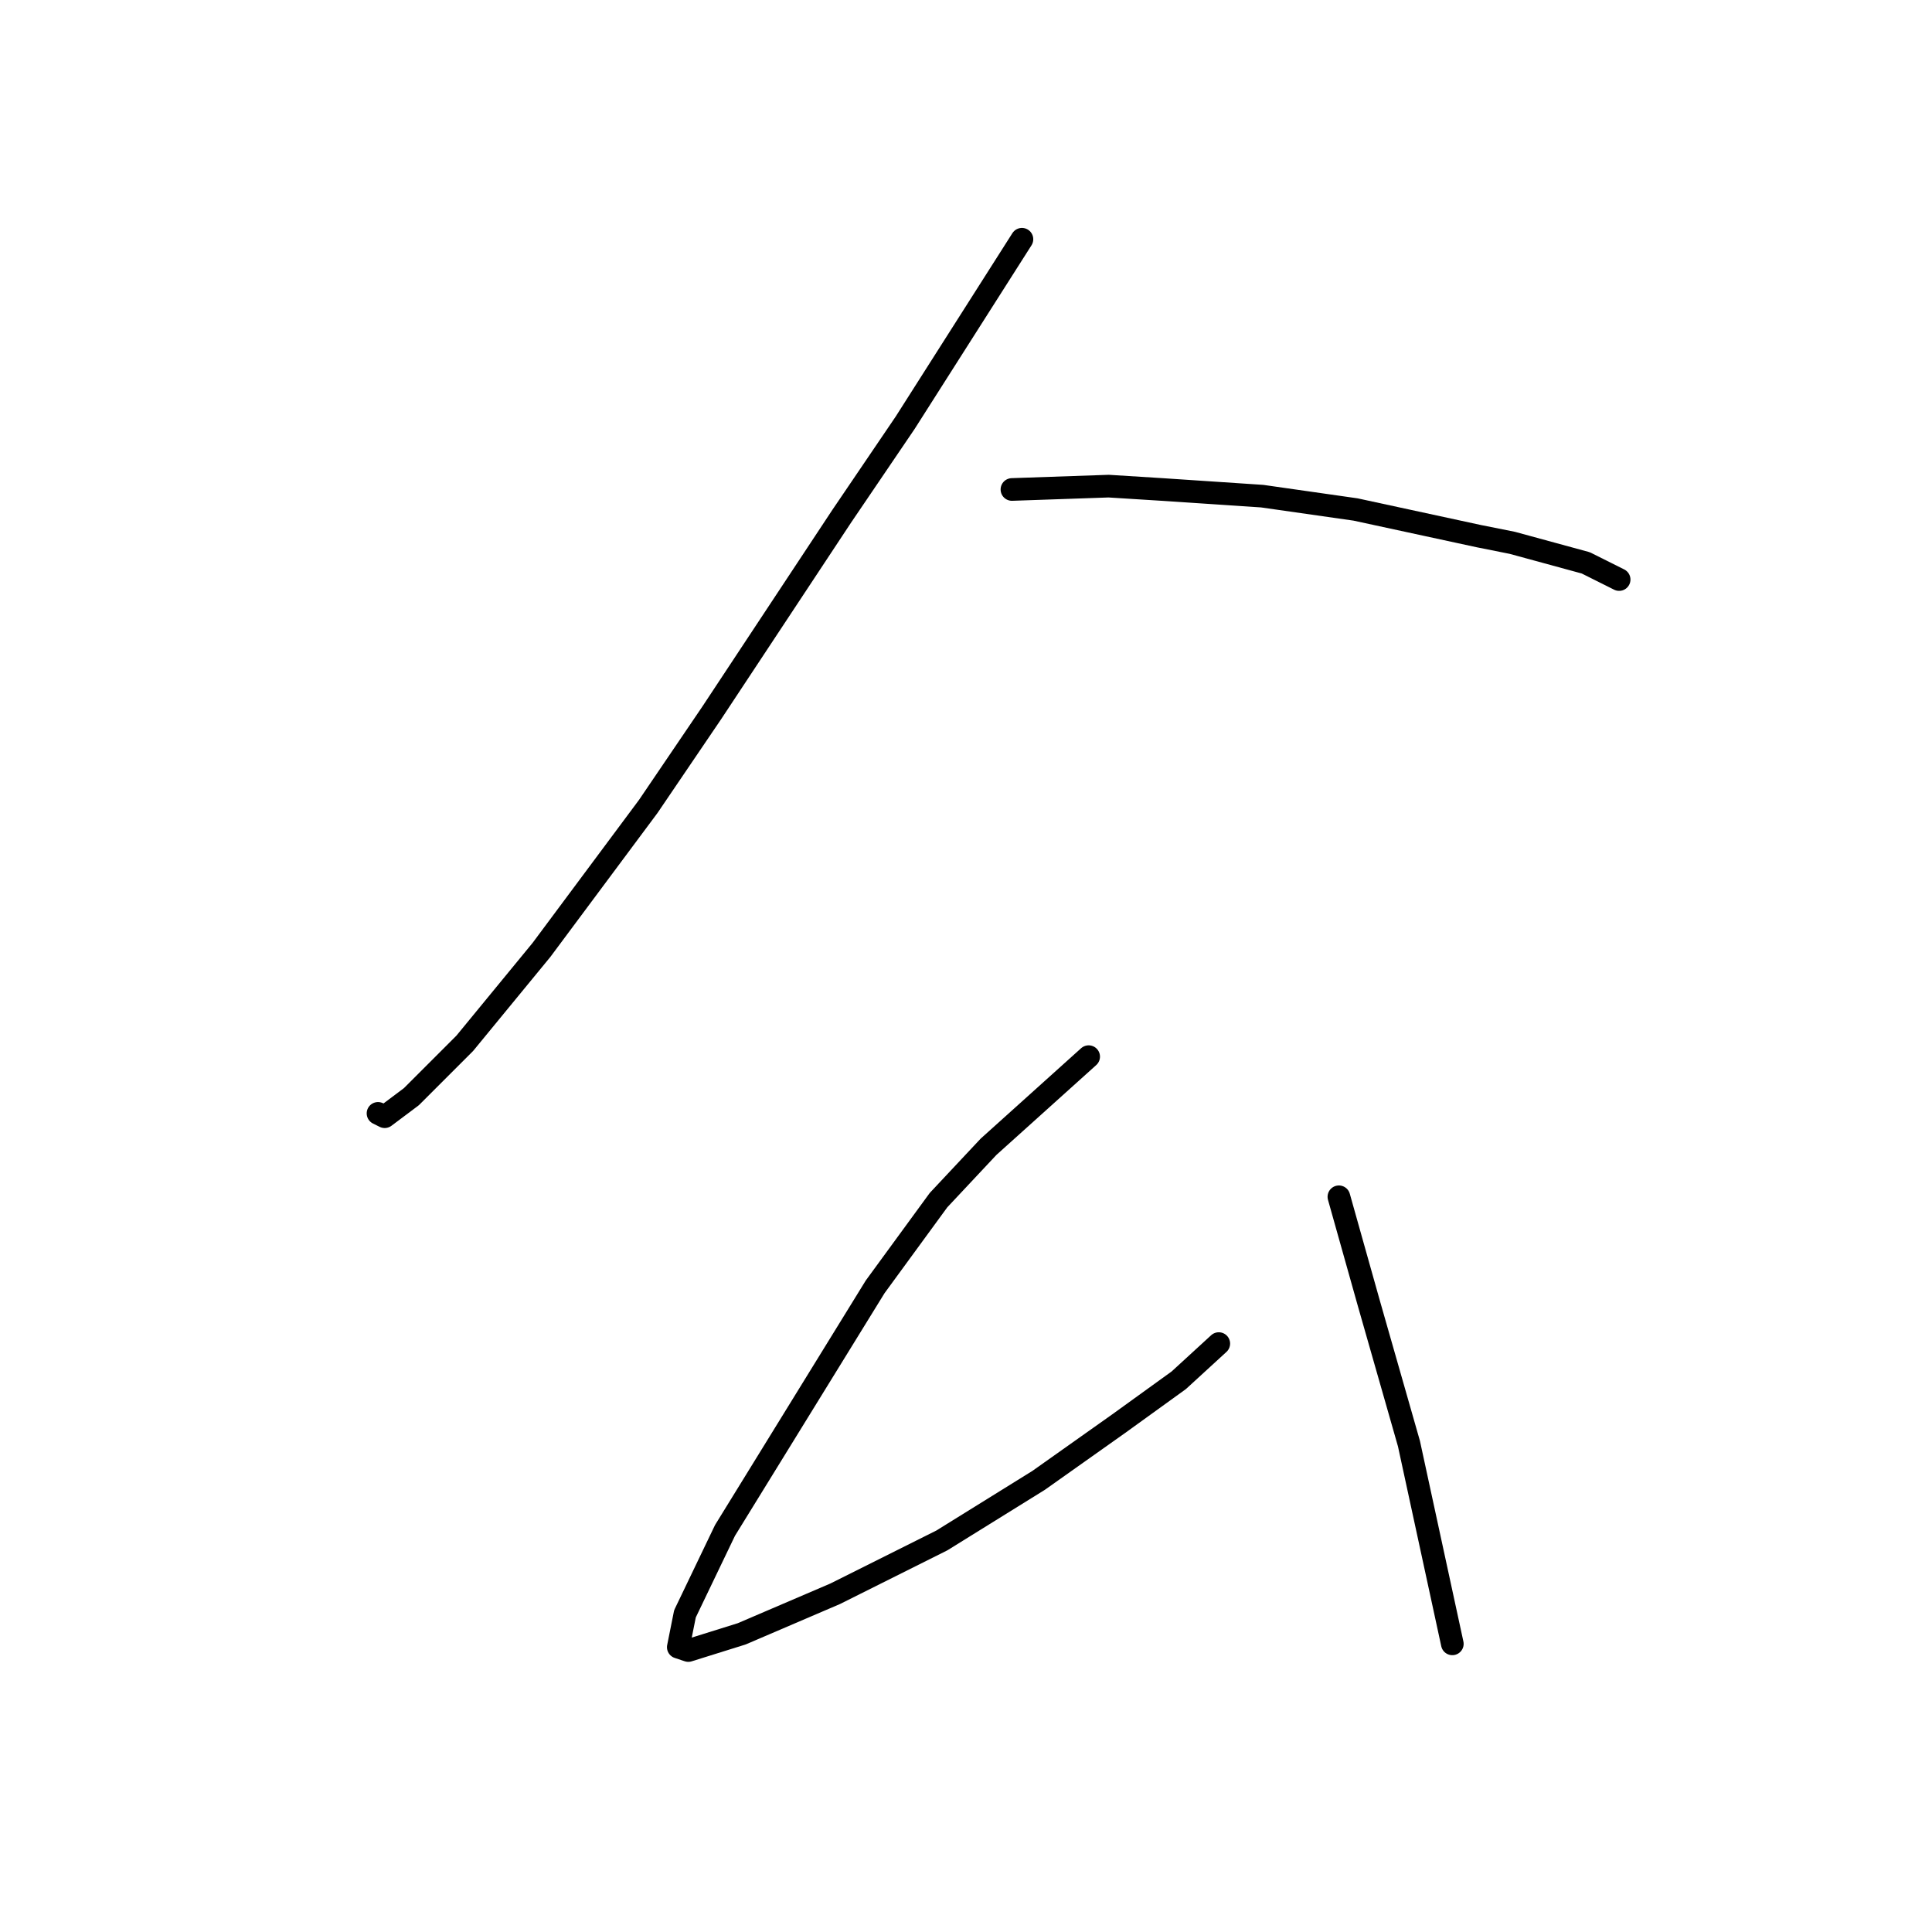 <?xml version="1.0" standalone="no"?>
    <svg width="256" height="256" xmlns="http://www.w3.org/2000/svg" version="1.1">
    <polyline stroke="black" stroke-width="3" stroke-linecap="round" fill="transparent" stroke-linejoin="round" points="135.412 31.701 119.939 56.016 111.539 68.394 94.298 94.477 85.898 106.856 71.751 125.865 61.583 138.244 54.51 145.317 50.973 147.97 50.089 147.528 50.089 147.528 " />
        <polyline stroke="black" stroke-width="3" stroke-linecap="round" fill="transparent" stroke-linejoin="round" points="134.086 64.858 146.906 64.415 153.979 64.858 167.242 65.742 179.62 67.51 195.978 71.047 200.399 71.931 210.124 74.583 214.545 76.794 214.545 76.794 " />
        <polyline stroke="black" stroke-width="3" stroke-linecap="round" fill="transparent" stroke-linejoin="round" points="144.254 140.012 130.991 151.949 124.36 159.022 115.96 170.516 96.066 202.788 90.761 213.841 89.877 218.261 91.203 218.704 98.277 216.493 110.655 211.188 124.802 204.115 137.622 196.157 148.232 188.642 156.19 182.895 161.495 178.032 161.495 178.032 " />
        <polyline stroke="black" stroke-width="3" stroke-linecap="round" fill="transparent" stroke-linejoin="round" points="177.41 158.58 181.389 172.727 183.157 178.916 184.926 185.105 186.694 191.294 192.441 217.819 192.441 217.819 " />
        </svg>